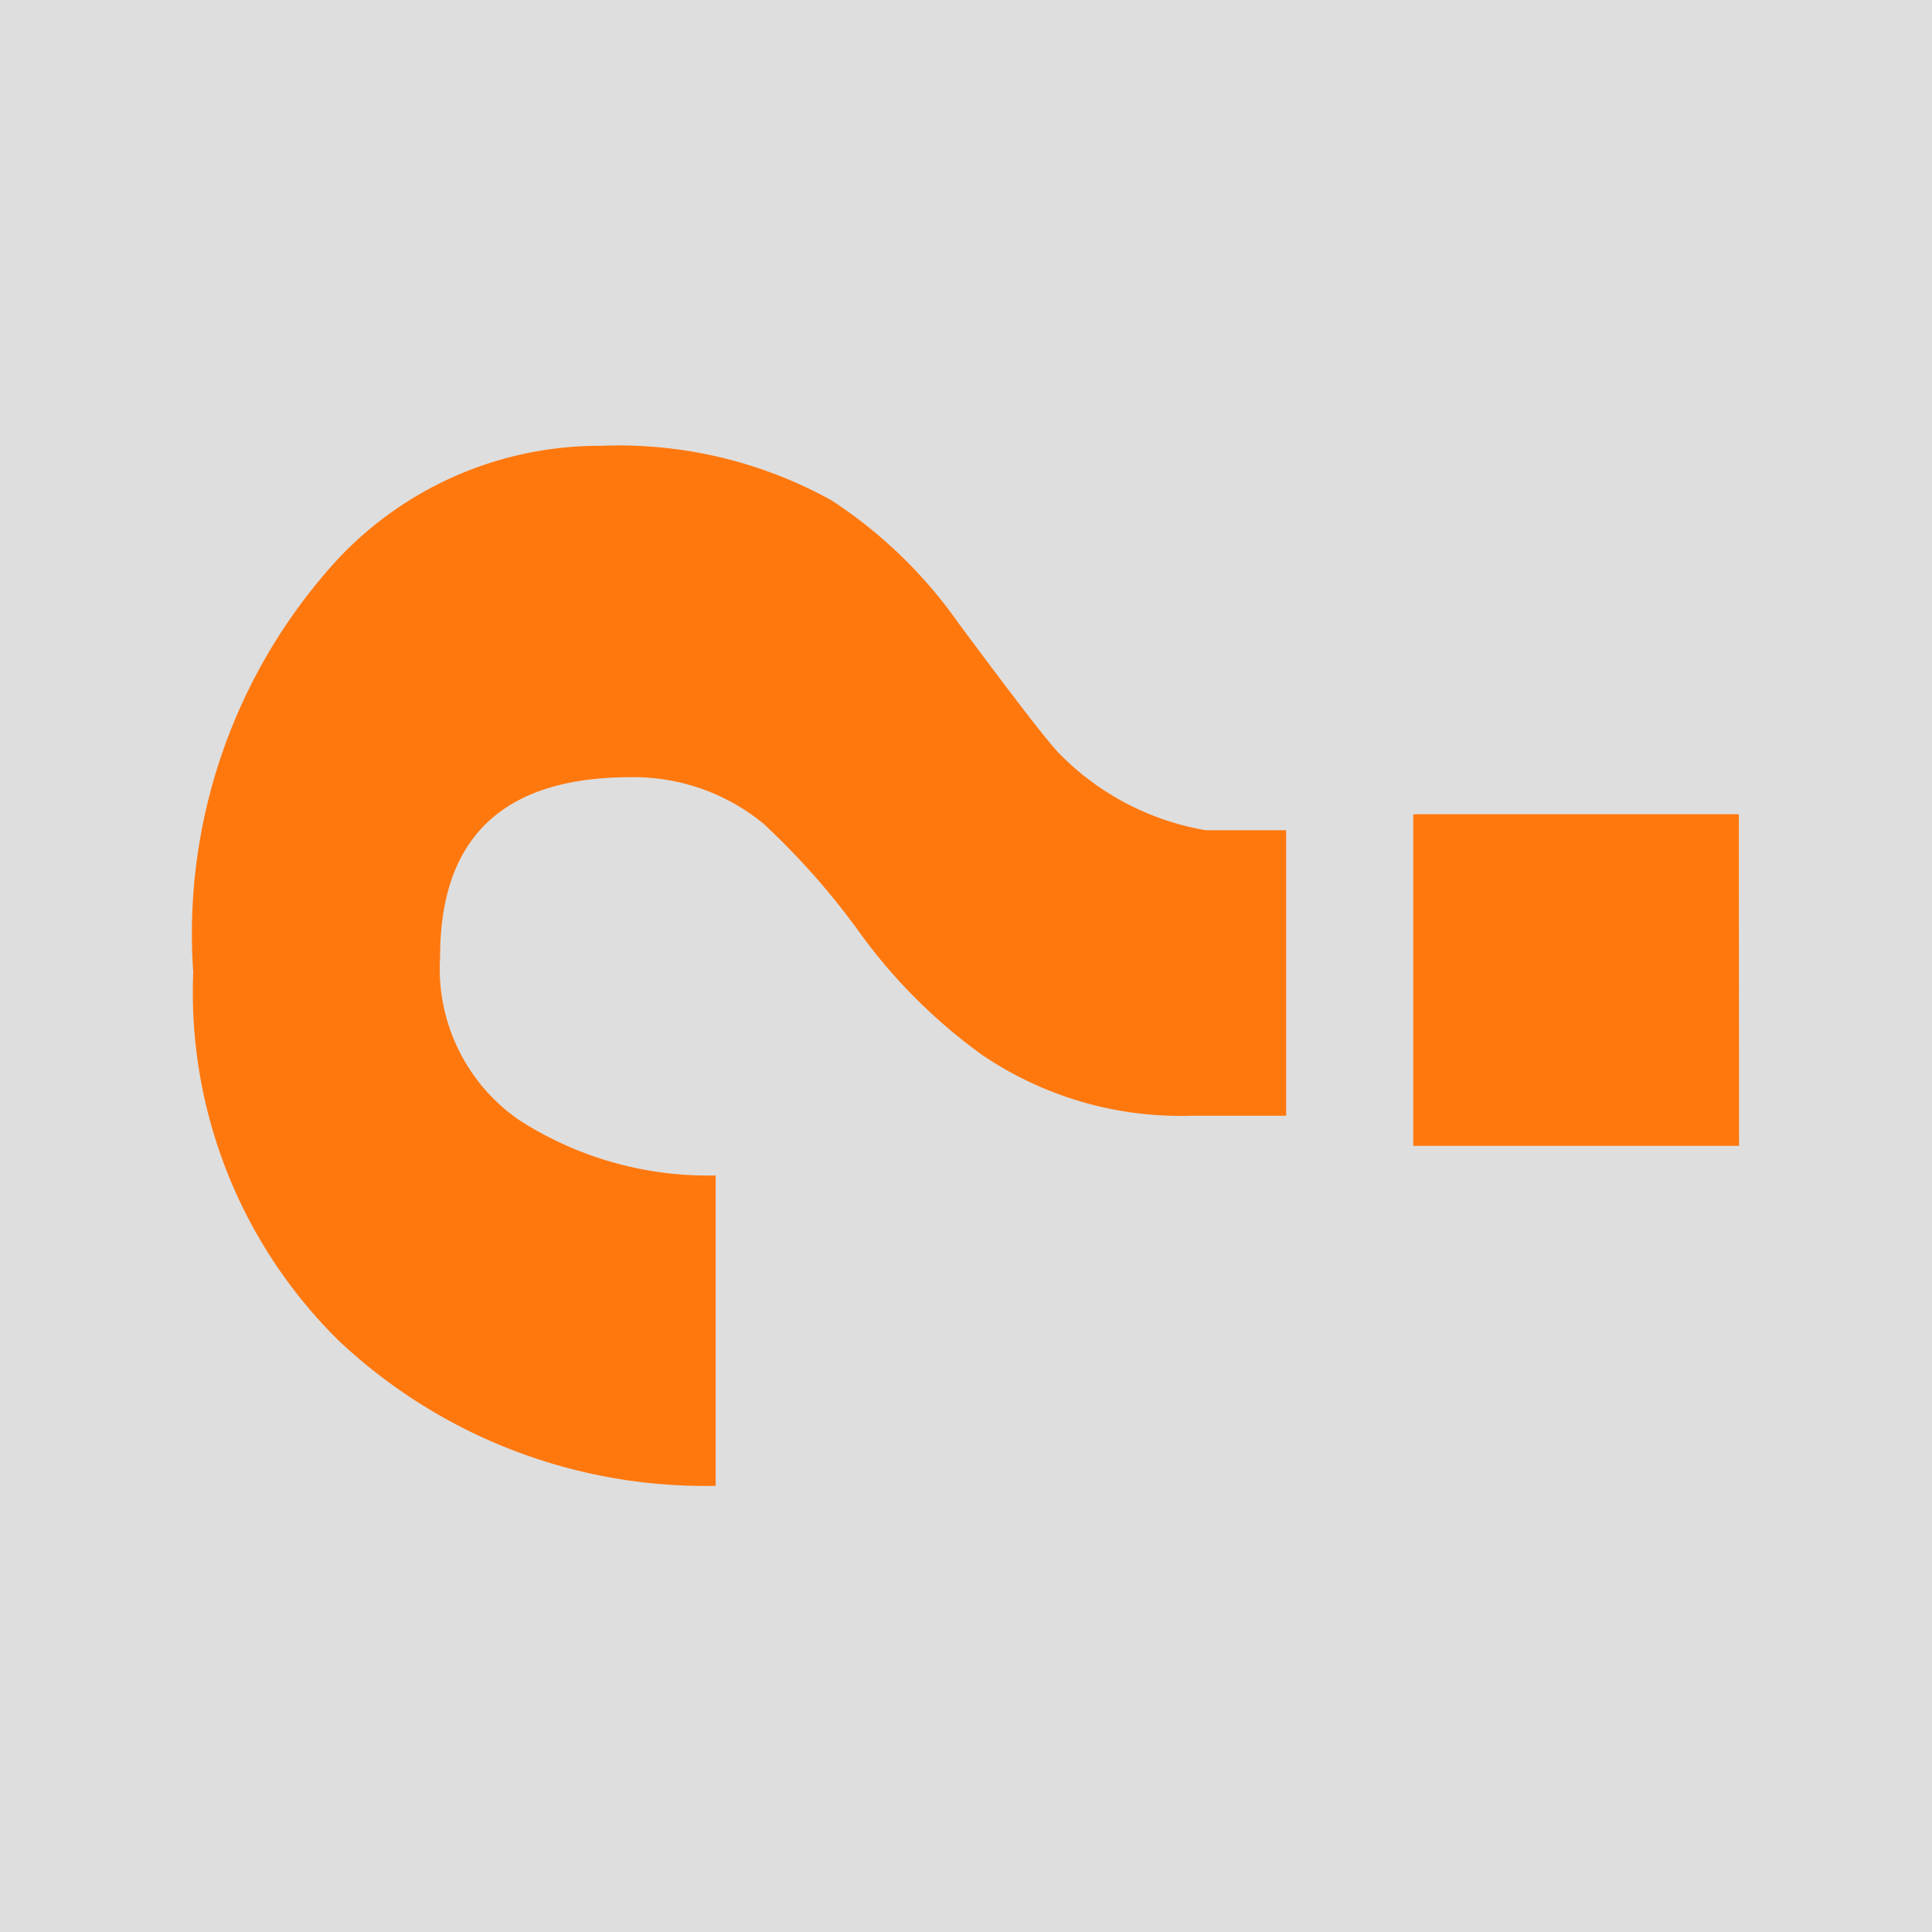 <svg xmlns="http://www.w3.org/2000/svg" viewBox="0 0 28.346 28.346"><defs><style>.a{fill:#dedede;}.b{fill:#ff780e;}</style></defs><rect class="a" width="28.346" height="28.346"/><path class="b" d="M10.5,17.246V21.8a7.839,7.839,0,0,1-5.525-2.125,7.176,7.176,0,0,1-2.14-5.413A8.124,8.124,0,0,1,4.944,8.217,5.26,5.26,0,0,1,8.822,6.541a6.437,6.437,0,0,1,3.378.8,6.86,6.86,0,0,1,1.862,1.8q1.24,1.674,1.488,1.923a3.928,3.928,0,0,0,2.141,1.117H18.87v4.189h-1.4a5.175,5.175,0,0,1-3.071-.9,7.947,7.947,0,0,1-1.784-1.784,10.8,10.8,0,0,0-1.412-1.6,3,3,0,0,0-1.954-.683q-2.792,0-2.792,2.637A2.7,2.7,0,0,0,7.6,16.422,5.112,5.112,0,0,0,10.5,17.246Zm15.015-.434h-4.78V11.946h4.777Z"/></svg>